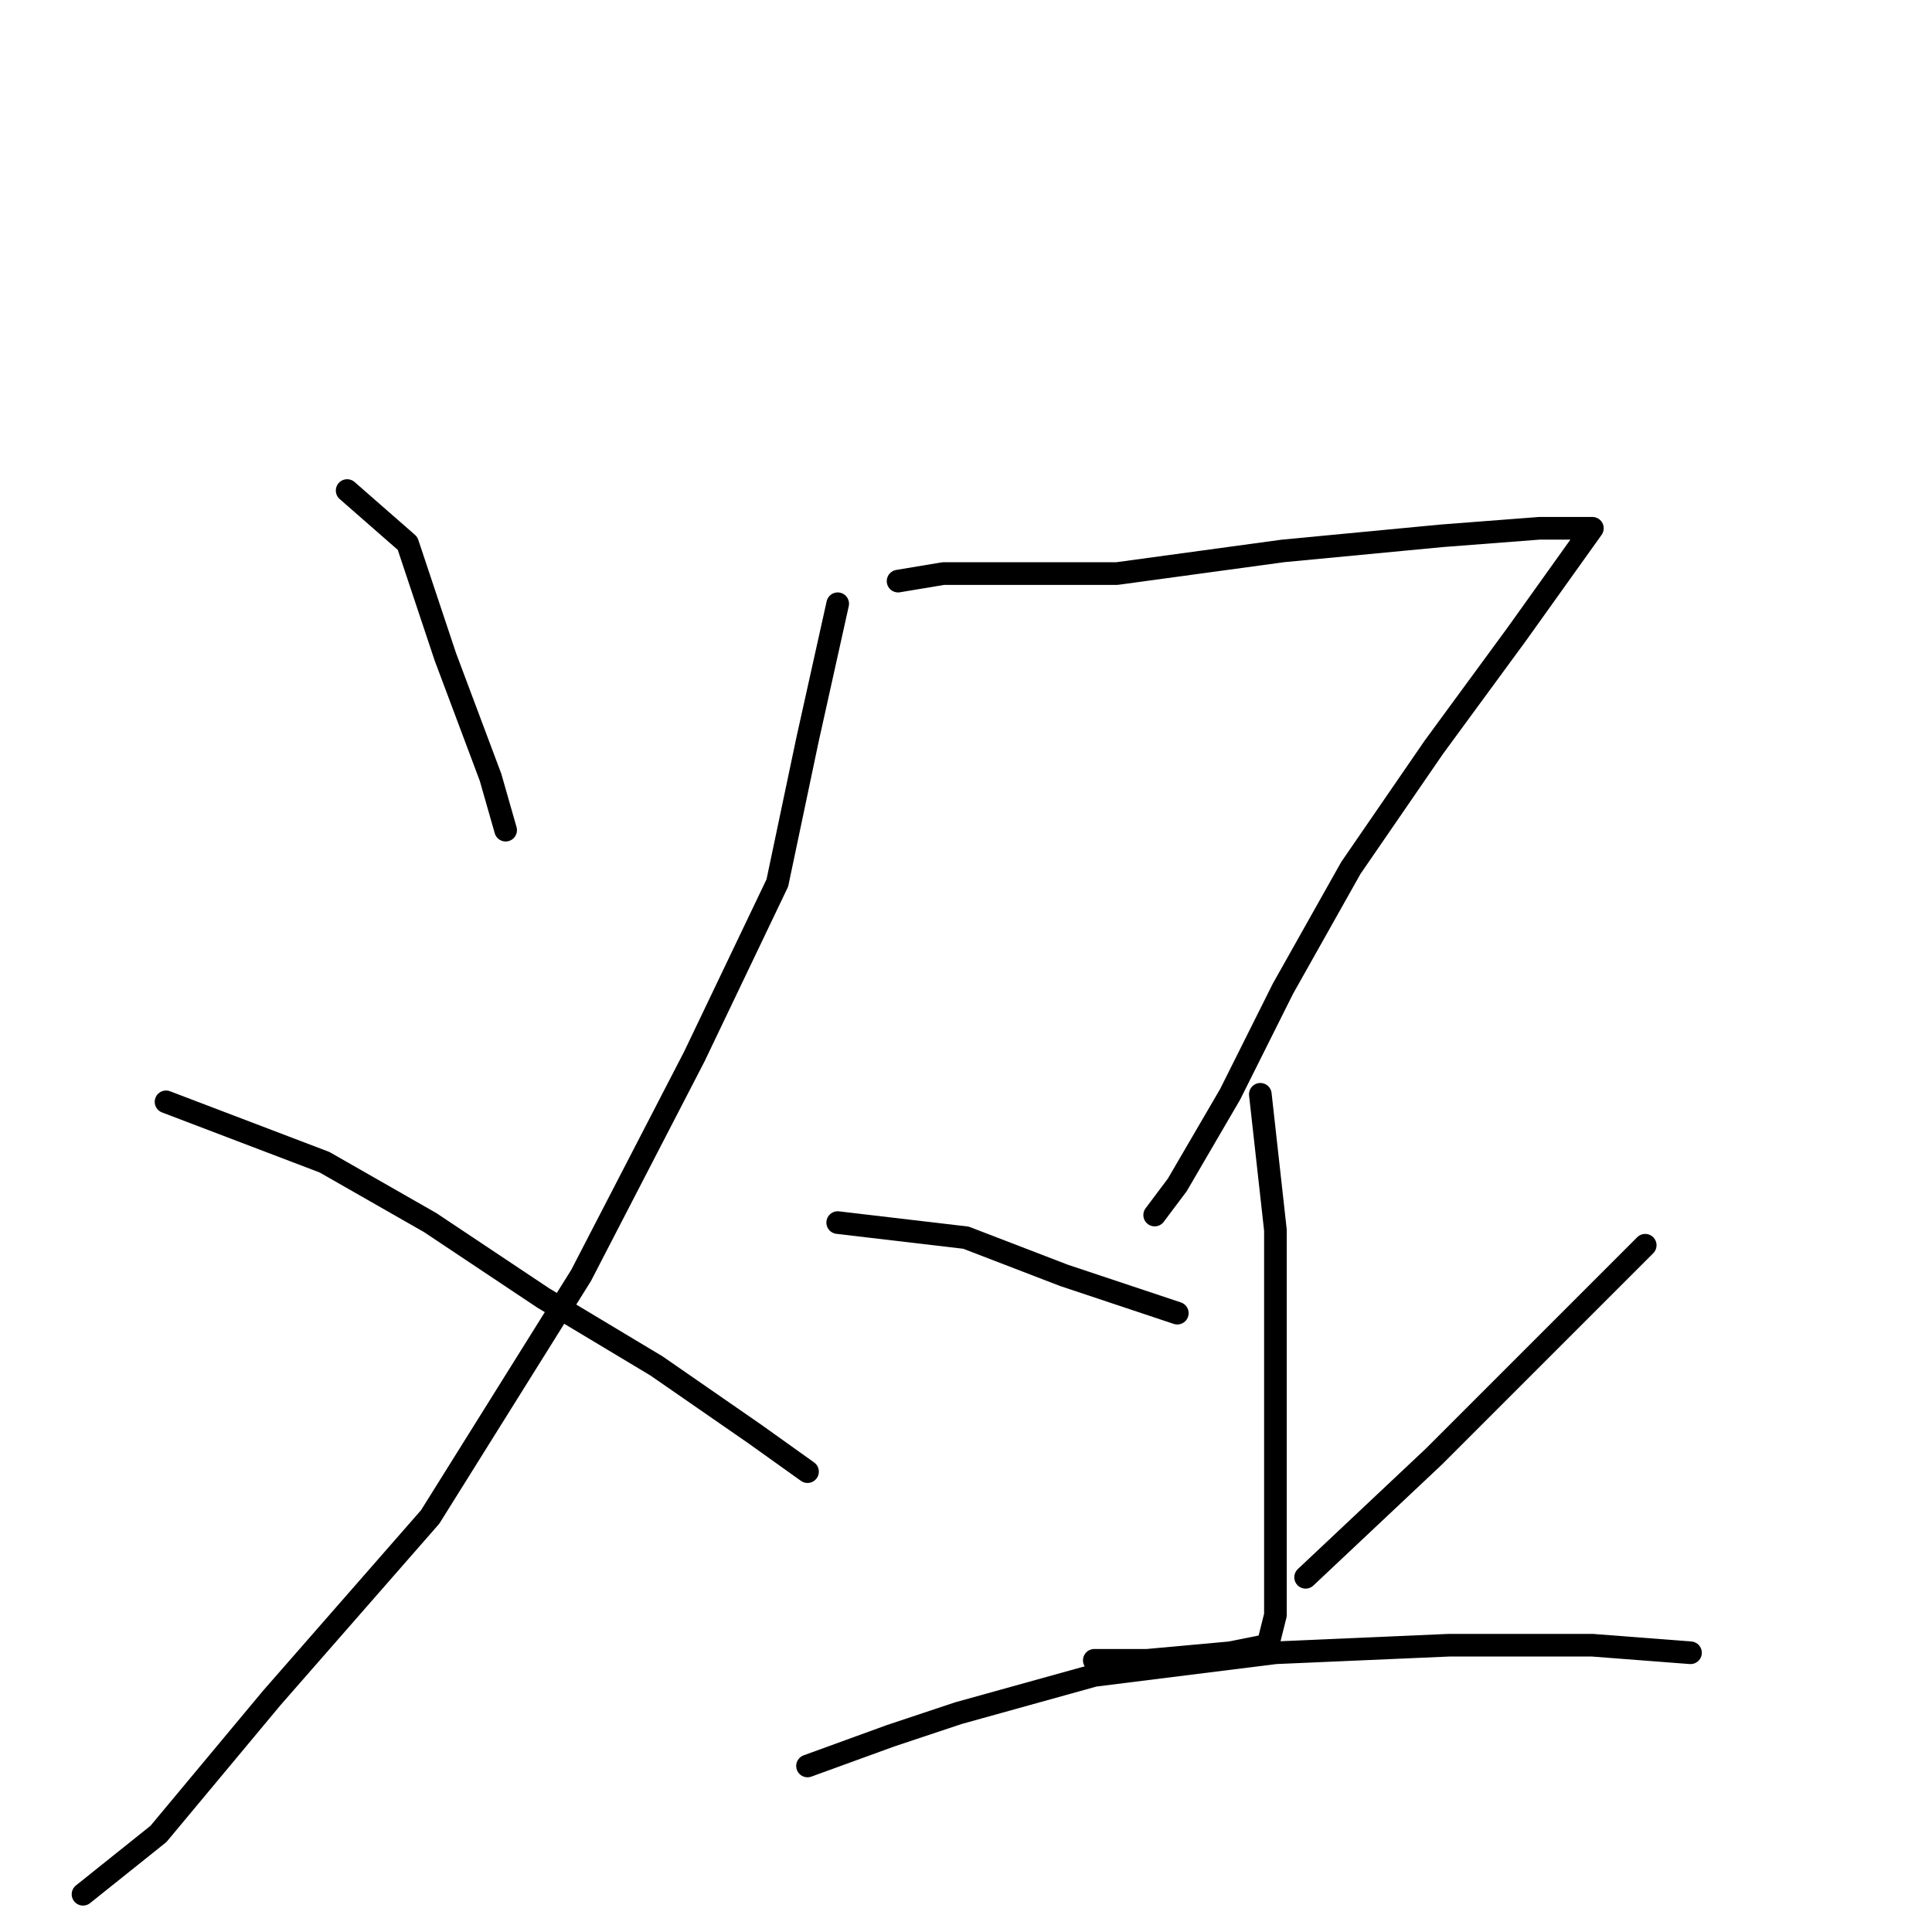 <?xml version="1.0" standalone="no"?>
    <svg width="256" height="256" xmlns="http://www.w3.org/2000/svg" version="1.1">
    <polyline stroke="black" stroke-width="3" stroke-linecap="round" fill="transparent" stroke-linejoin="round" points="46 65 54 72 59 87 65 103 67 110 67 110 " />
        <polyline stroke="black" stroke-width="3" stroke-linecap="round" fill="transparent" stroke-linejoin="round" points="111 80 107 98 103 117 92 140 77 169 57 201 36 225 21 243 11 251 11 251 " />
        <polyline stroke="black" stroke-width="3" stroke-linecap="round" fill="transparent" stroke-linejoin="round" points="22 146 43 154 57 162 72 172 87 181 100 190 107 195 107 195 " />
        <polyline stroke="black" stroke-width="3" stroke-linecap="round" fill="transparent" stroke-linejoin="round" points="119 77 125 76 132 76 148 76 170 73 191 71 204 70 210 70 211 70 201 84 190 99 179 115 170 131 163 145 156 157 153 161 153 161 " />
        <polyline stroke="black" stroke-width="3" stroke-linecap="round" fill="transparent" stroke-linejoin="round" points="167 145 169 163 169 178 169 192 169 207 169 214 168 218 163 219 152 220 145 220 145 220 " />
        <polyline stroke="black" stroke-width="3" stroke-linecap="round" fill="transparent" stroke-linejoin="round" points="111 162 128 164 141 169 156 174 156 174 " />
        <polyline stroke="black" stroke-width="3" stroke-linecap="round" fill="transparent" stroke-linejoin="round" points="218 165 202 181 190 193 173 209 173 209 " />
        <polyline stroke="black" stroke-width="3" stroke-linecap="round" fill="transparent" stroke-linejoin="round" points="107 234 118 230 127 227 145 222 169 219 192 218 211 218 224 219 224 219 " />
        </svg>